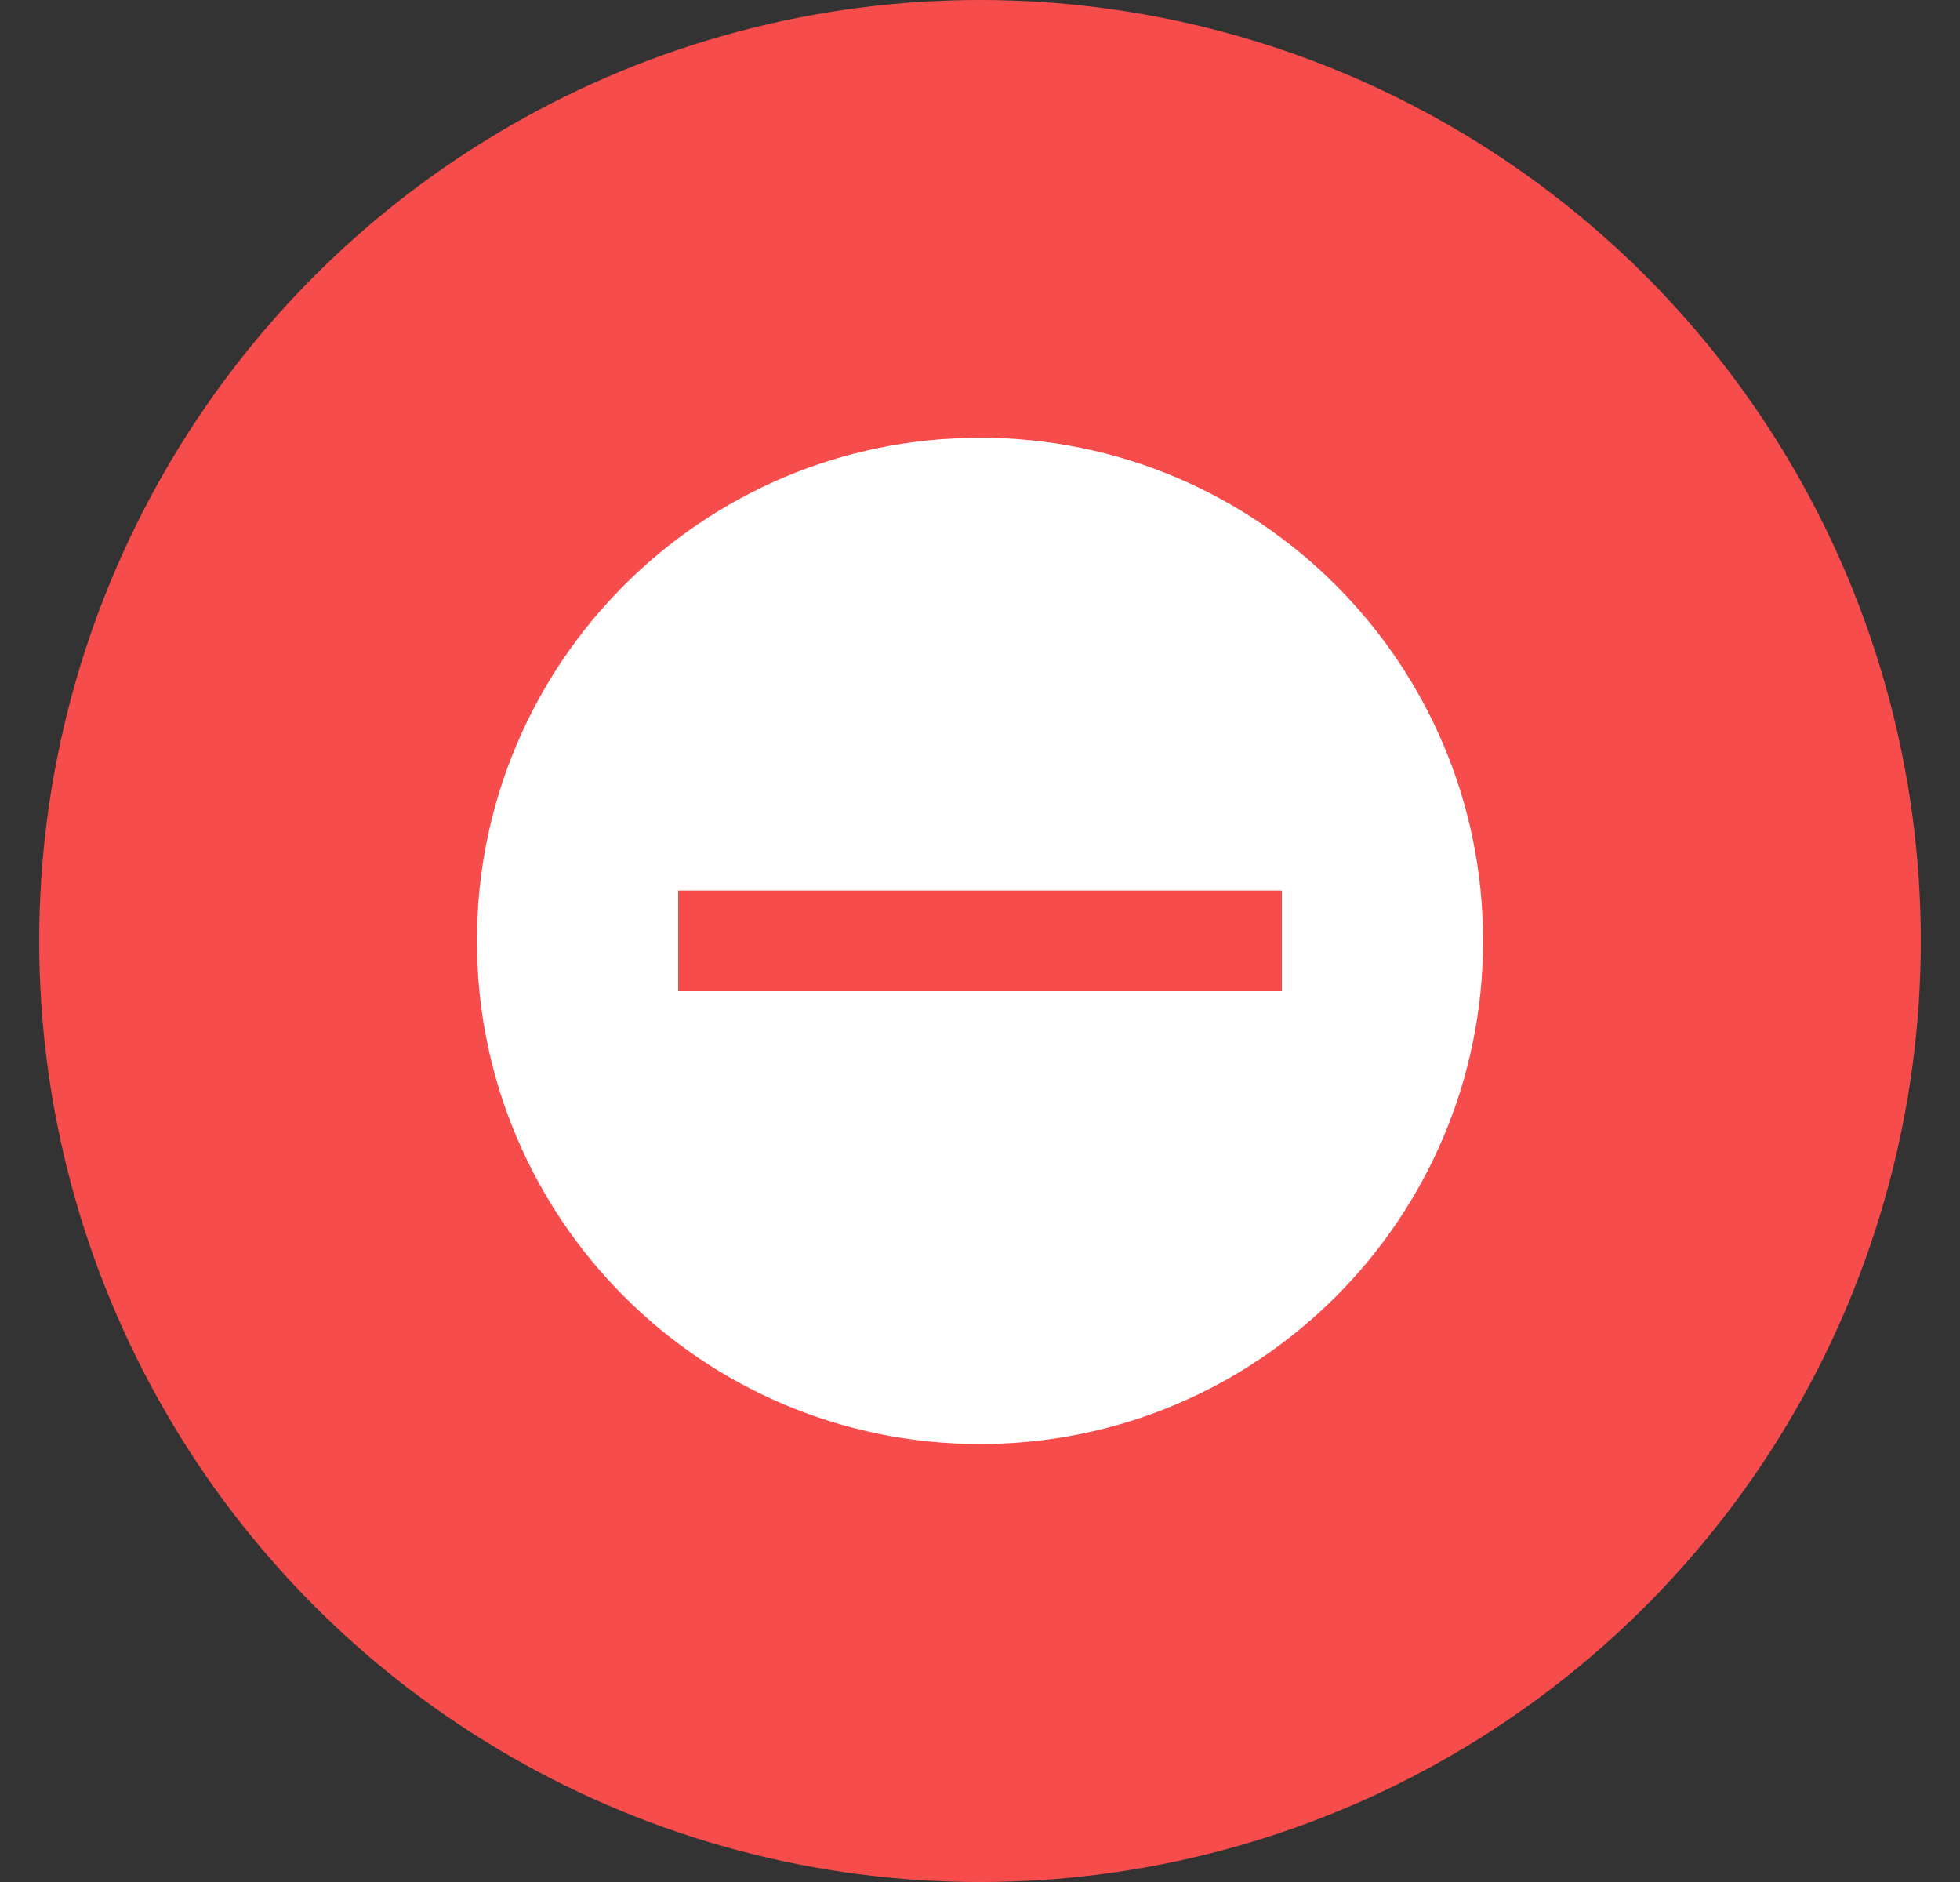 <svg width="25" height="24" viewBox="0 0 25 24" fill="none" xmlns="http://www.w3.org/2000/svg">
<rect x="0" y="0" width="25" height="24" fill="#333333" stroke="none"/>
<circle cx="12.5" cy="12" r="12" fill="#F64C4C"/>
<path fill-rule="evenodd" clip-rule="evenodd" d="M12.5 18.415C16.044 18.415 18.917 15.543 18.917 11.999C18.917 8.455 16.044 5.582 12.5 5.582C8.956 5.582 6.083 8.455 6.083 11.999C6.083 15.543 8.956 18.415 12.5 18.415ZM8.65 12.64H16.35V11.357H8.65V12.64Z" fill="white"/>
</svg>
